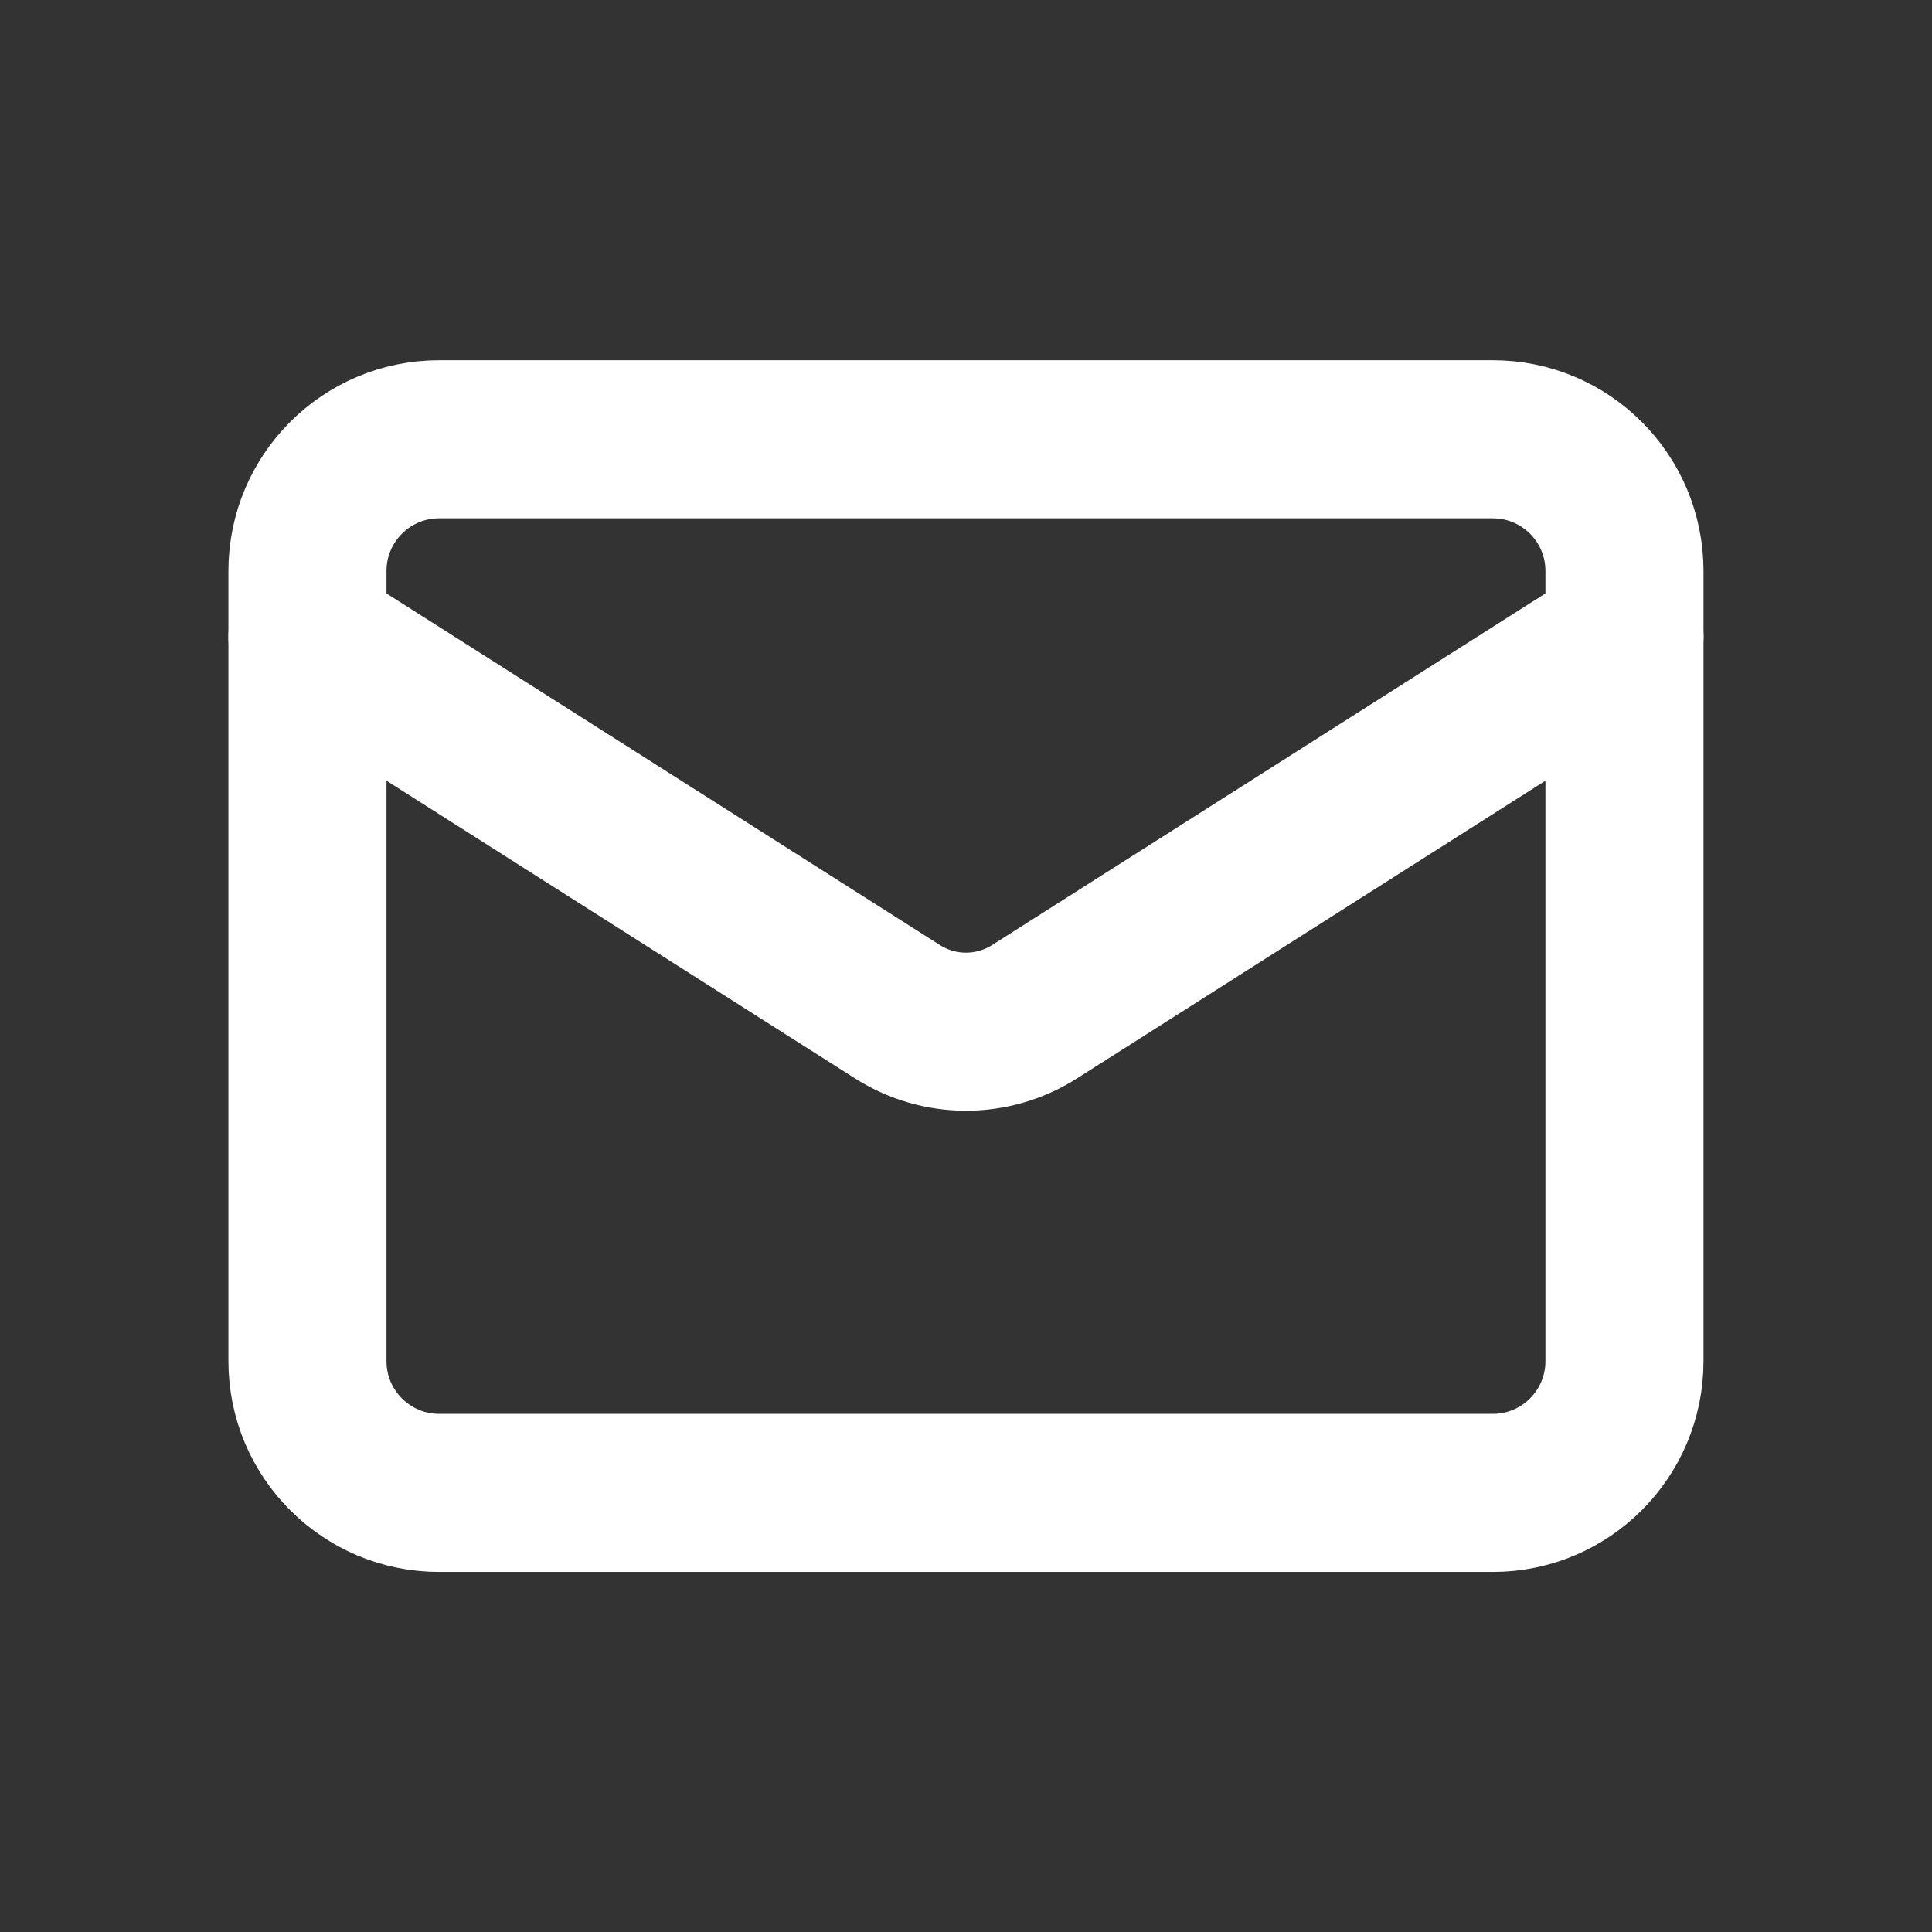 <svg width="22" height="22" viewBox="0 0 22 22" fill="none" xmlns="http://www.w3.org/2000/svg">
<rect x="0" y="0" width="22" height="22" fill="#333333" stroke="none"/>
<path d="M16.999 5.002H5.001C4.173 5.002 3.501 5.673 3.501 6.502V15.5C3.501 16.328 4.173 17 5.001 17H16.999C17.827 17 18.498 16.328 18.498 15.5V6.502C18.498 5.673 17.827 5.002 16.999 5.002Z" stroke="white" stroke-width="1.8" stroke-linecap="round" stroke-linejoin="round"/>
<path d="M18.498 7.252L11.772 11.526C11.541 11.671 11.273 11.748 11 11.748C10.727 11.748 10.459 11.671 10.228 11.526L3.501 7.252" stroke="white" stroke-width="1.8" stroke-linecap="round" stroke-linejoin="round"/>
</svg>

